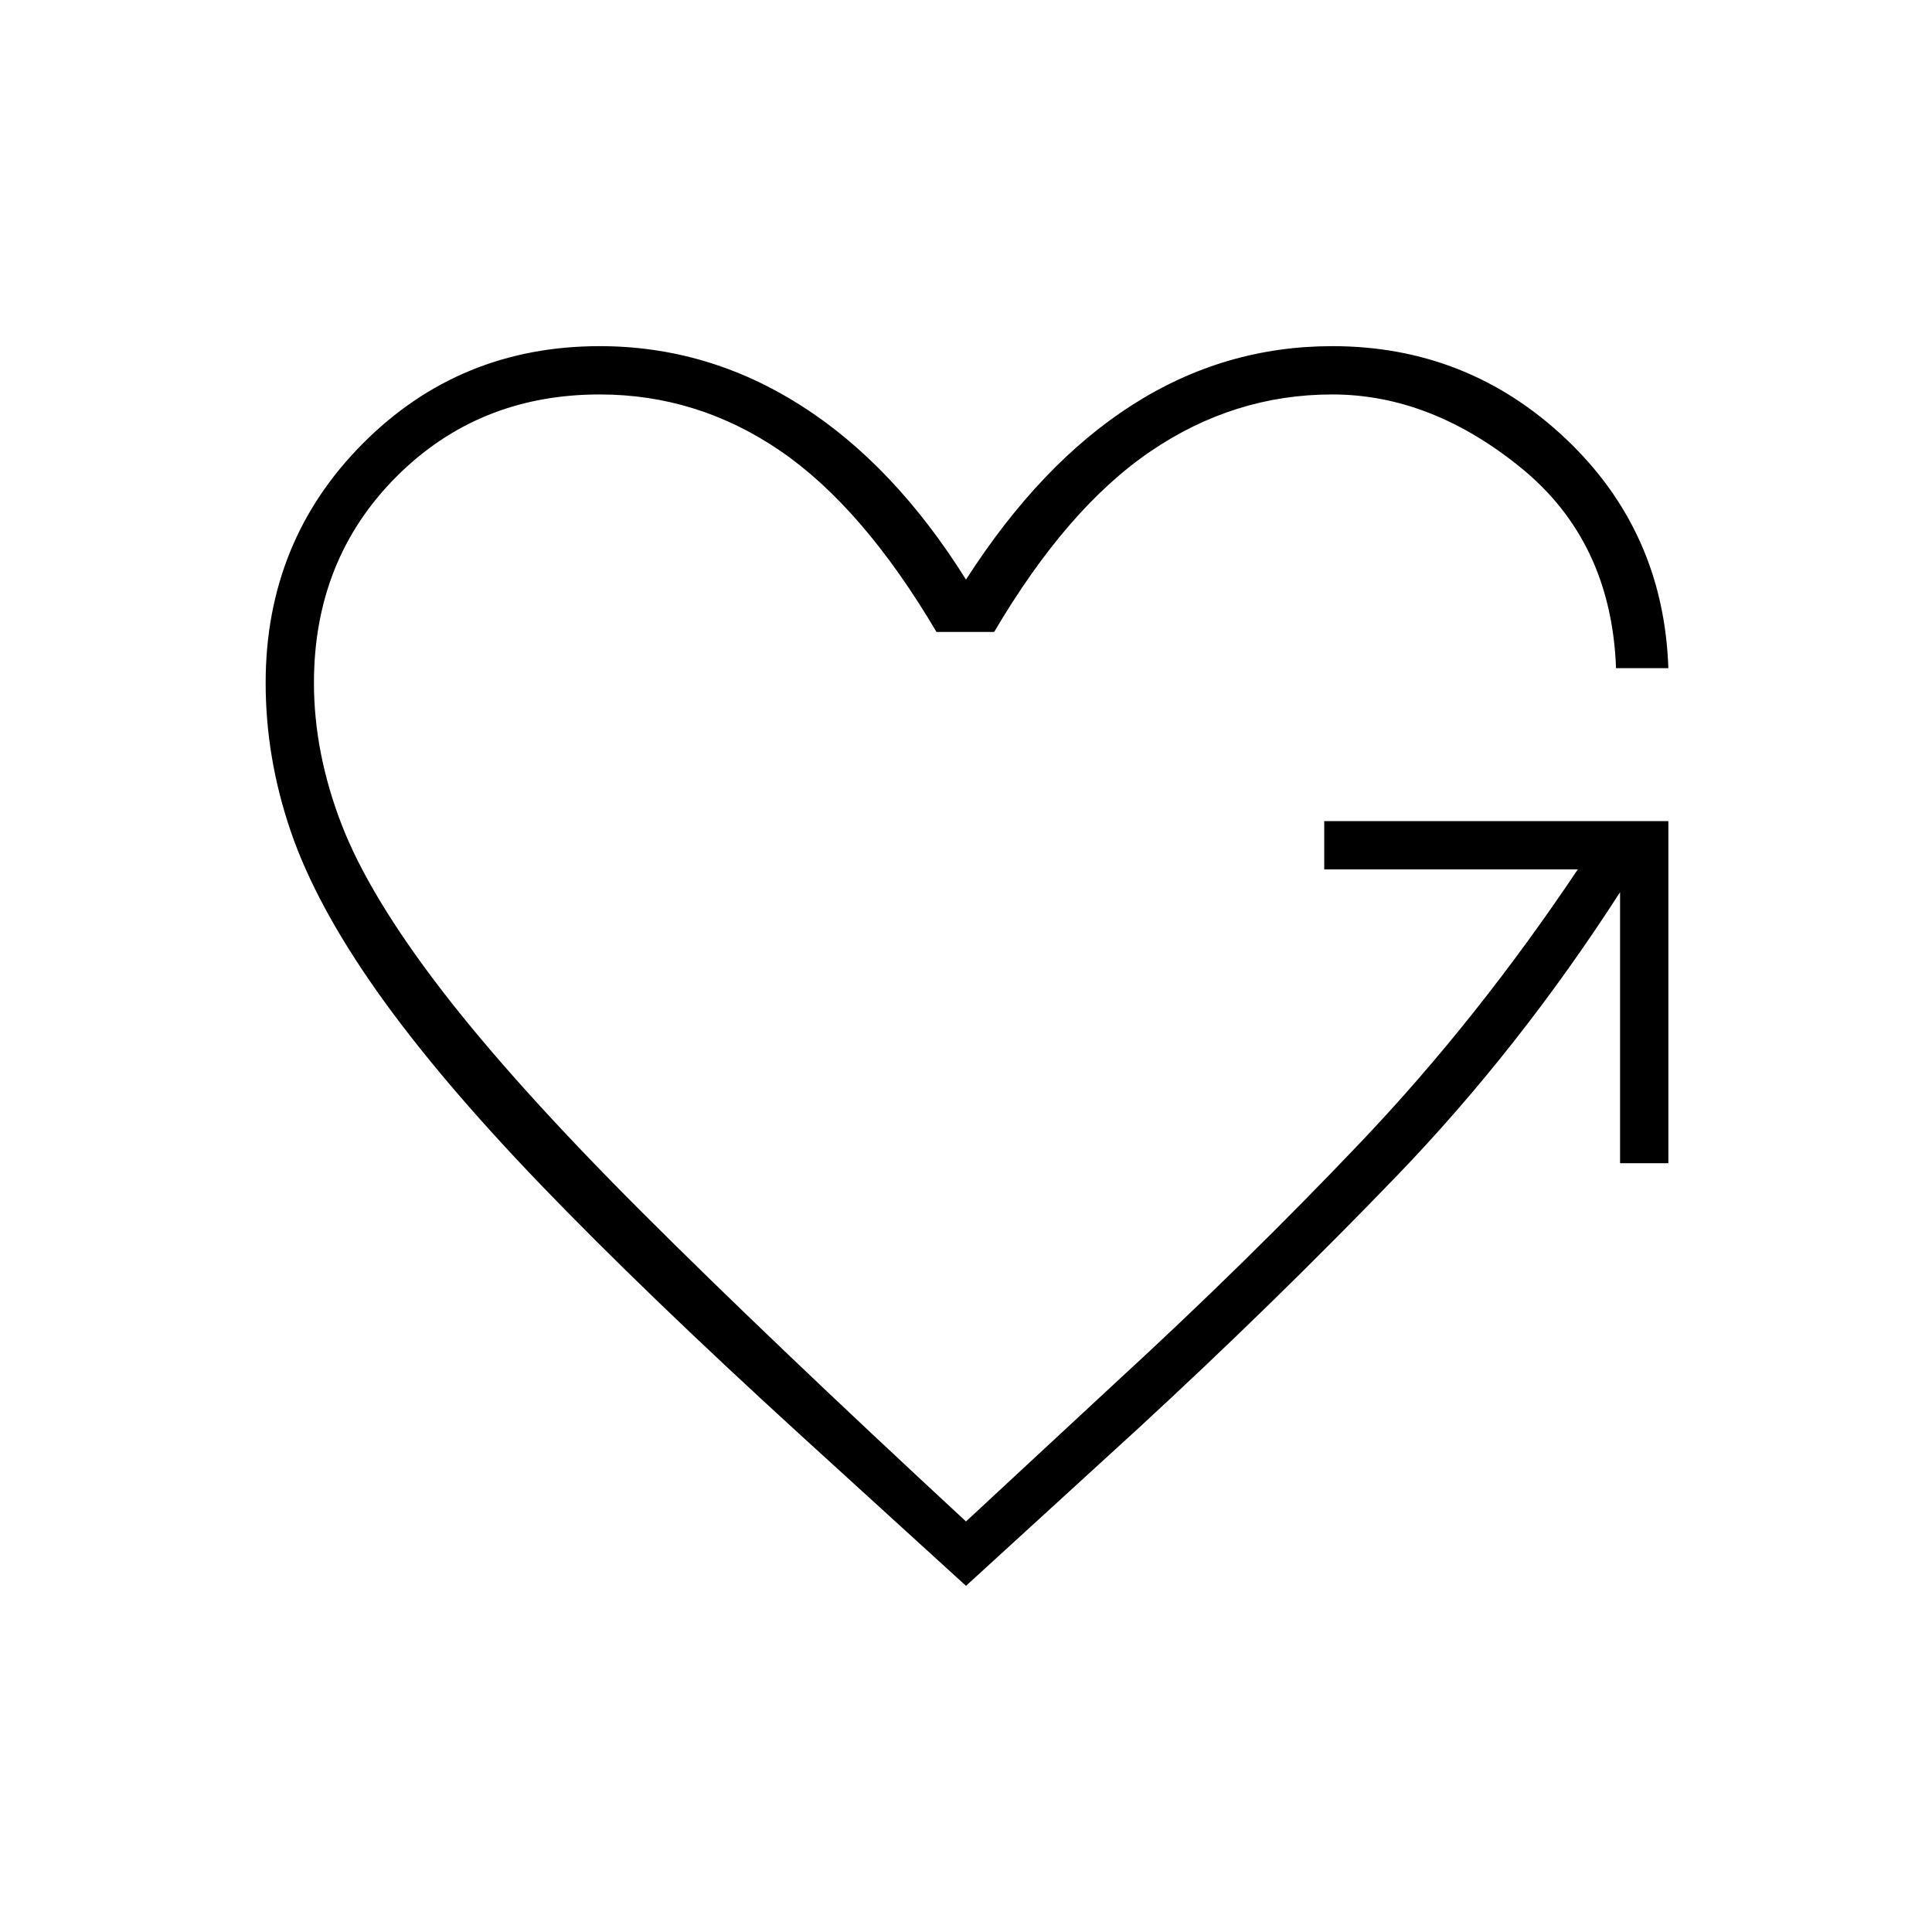 <svg xmlns="http://www.w3.org/2000/svg" height="40" viewBox="0 -960 960 960" width="40"><path d="m480-172-82.67-75.33q-77-70.34-128.16-123.5Q218-424 187.5-467.17q-30.5-43.16-43-79.66T132-620.67q0-70.33 48.17-118.83Q228.33-788 298-788q53.67 0 100 29.5t82 86.5q37-57.67 82.67-86.83Q608.33-788 662-788q67.33 0 116 46t51 114h-26q-2.33-63-47.17-99.5Q711-764 662-764q-48.67 0-90.17 28.17Q530.33-707.67 494-646h-28.67q-36.66-62-77.66-90T298-764q-60.33 0-101.17 41Q156-682 156-620.67q0 34.67 13.67 70.17 13.66 35.5 49.66 82.33 36 46.84 99 109.84T480-204l74-68.67q65-59.66 122.5-120.16T784-528H658v-24h171v170h-24v-134.67Q755-439 694.17-375.83 633.33-312.67 565.33-250L480-172Z"/></svg>